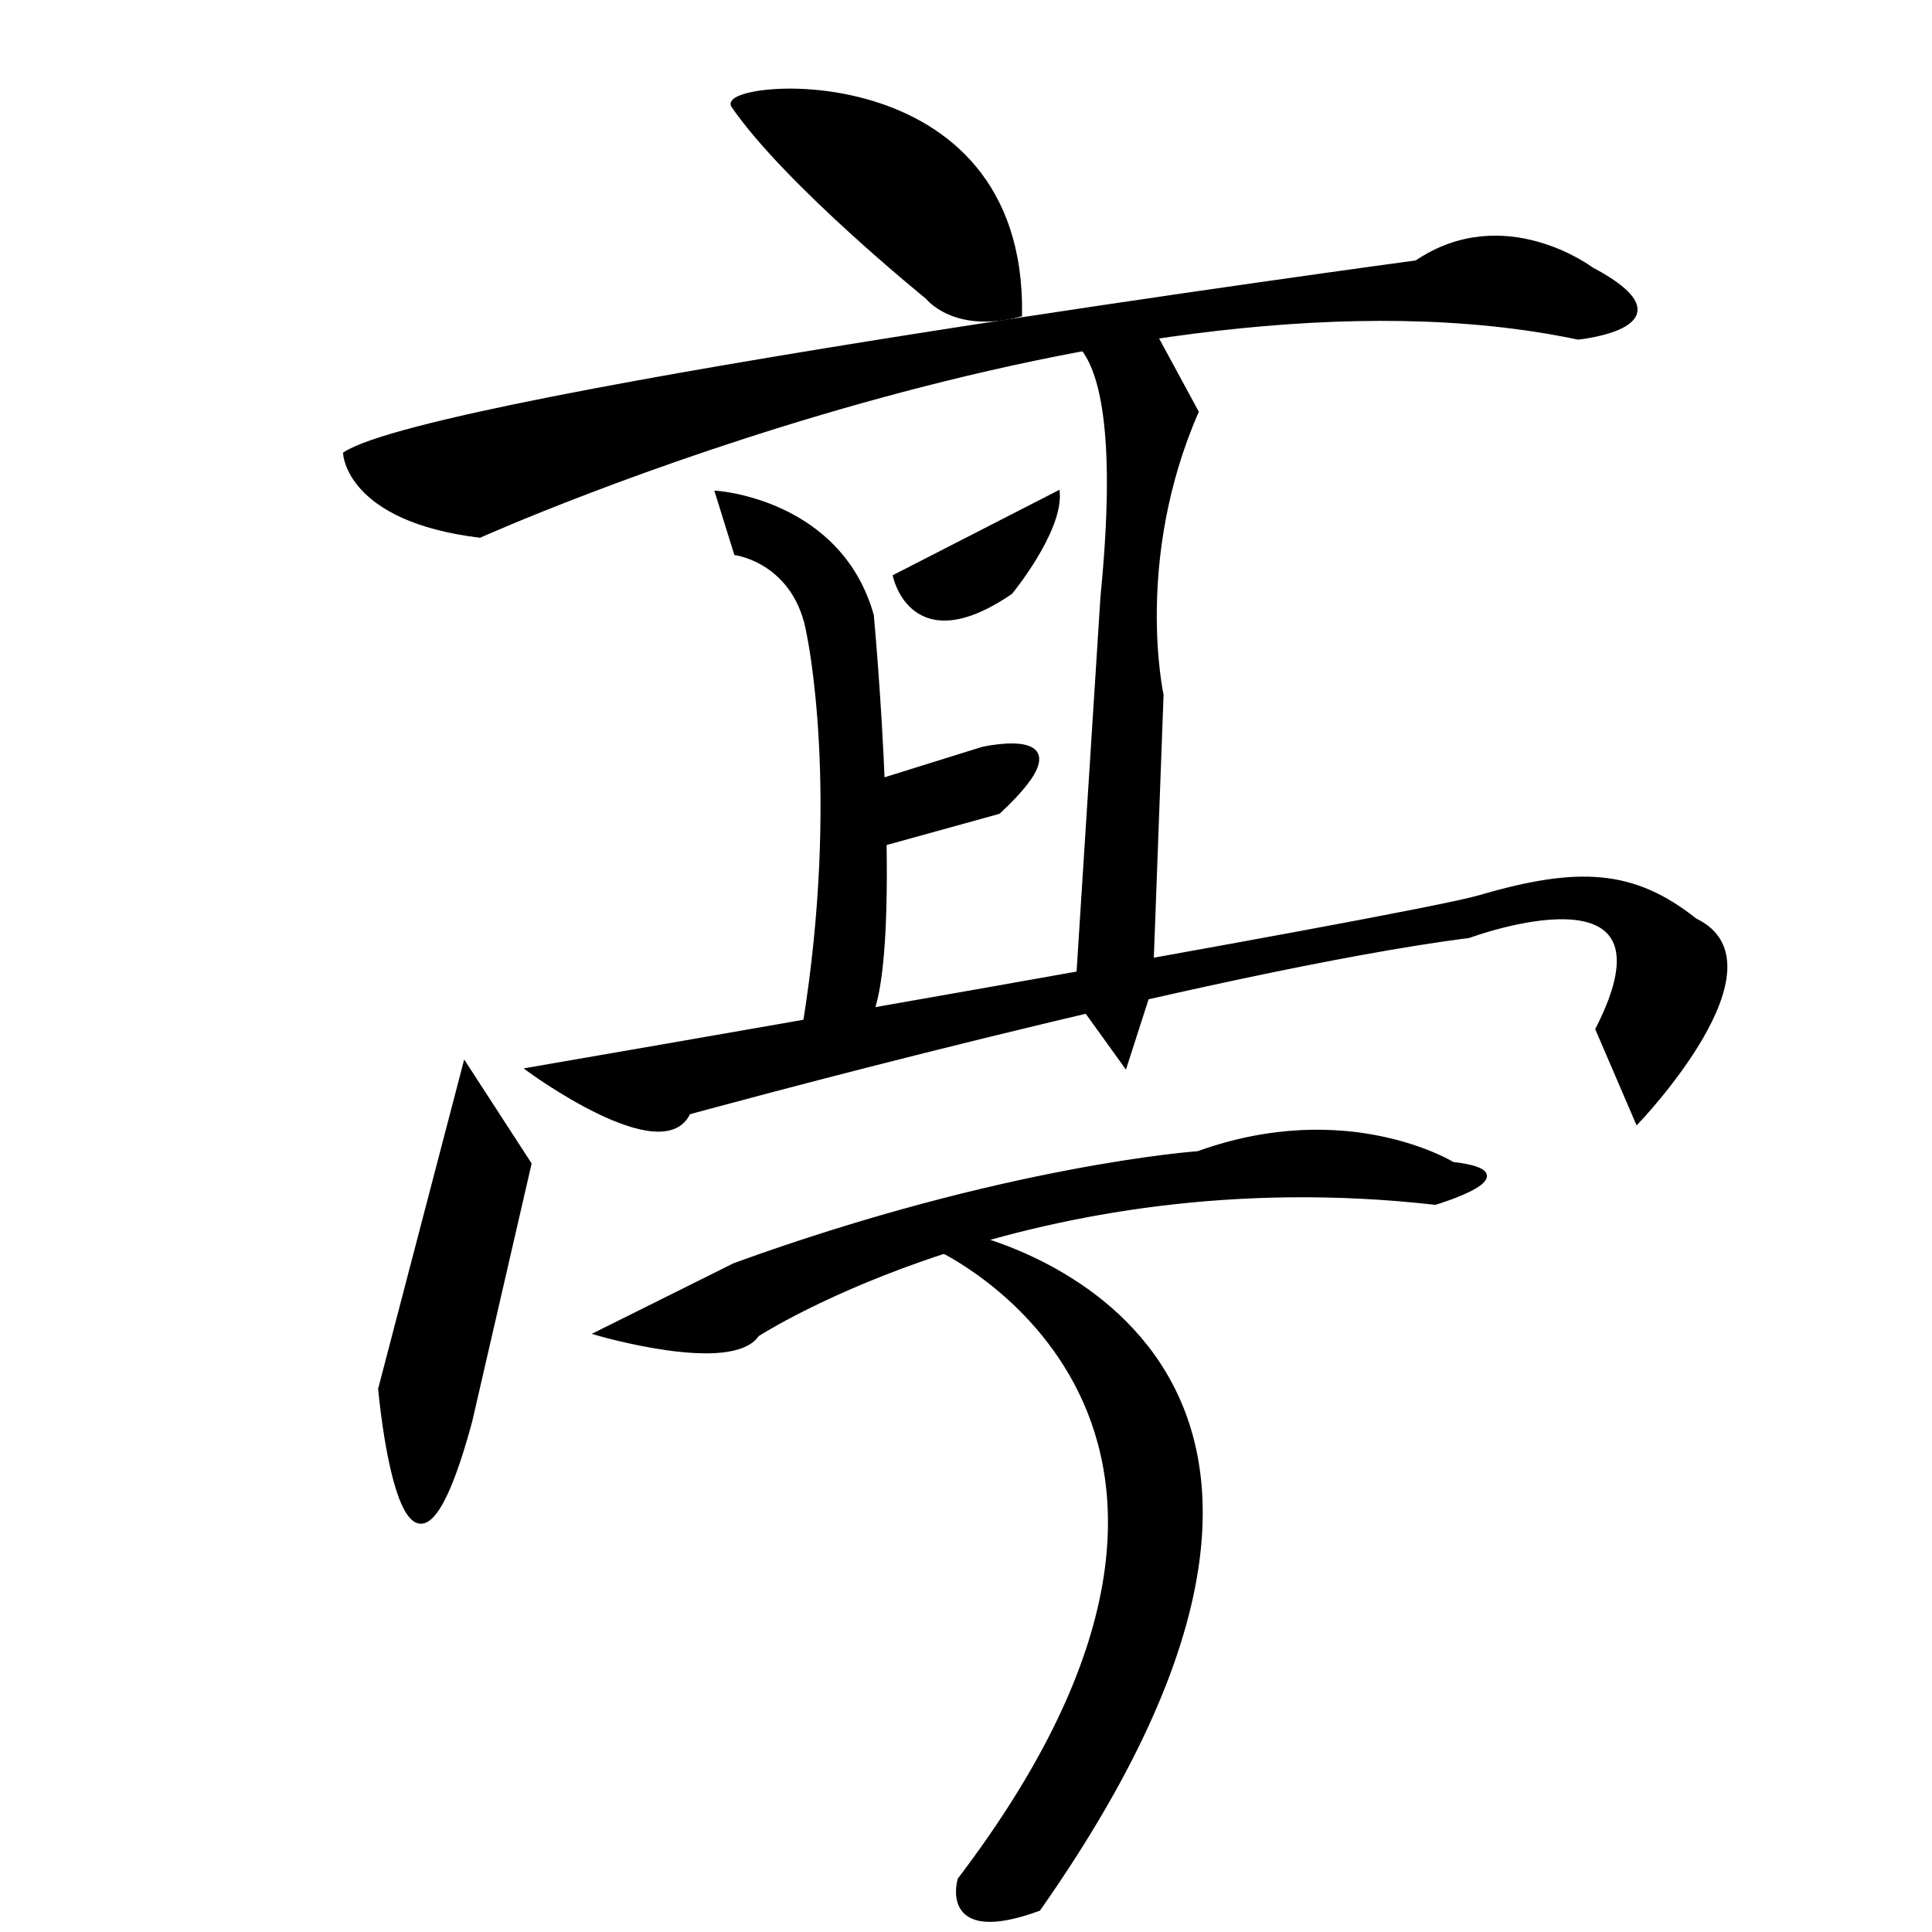 <?xml version="1.0" encoding="UTF-8" standalone="no"?>
<!-- Created with Inkscape (http://www.inkscape.org/) -->

<svg
   xmlns:dc="http://purl.org/dc/elements/1.1/"
   xmlns:cc="http://creativecommons.org/ns#"
   xmlns:rdf="http://www.w3.org/1999/02/22-rdf-syntax-ns#"
   xmlns:svg="http://www.w3.org/2000/svg"
   xmlns="http://www.w3.org/2000/svg"
   xmlns:sodipodi="http://sodipodi.sourceforge.net/DTD/sodipodi-0.dtd"
   xmlns:inkscape="http://www.inkscape.org/namespaces/inkscape"
   width="512"
   height="512"
   viewBox="0 0 135.467 135.467"
   version="1.1"
   id="svg8"
   inkscape:version="0.92.4 (5da689c313, 2019-01-14)"
   sodipodi:docname="U+4EAD.svg">
  <defs
     id="defs2" />
  <sodipodi:namedview
     id="base"
     pagecolor="#ffffff"
     bordercolor="#666666"
     borderopacity="1.0"
     inkscape:pageopacity="0.0"
     inkscape:pageshadow="2"
     inkscape:zoom="1.979899"
     inkscape:cx="146.596"
     inkscape:cy="240.09617"
     inkscape:document-units="mm"
     inkscape:current-layer="layer1"
     showgrid="false"
     units="px"
     inkscape:window-width="1920"
     inkscape:window-height="1017"
     inkscape:window-x="-8"
     inkscape:window-y="-8"
     inkscape:window-maximized="1" />
  <g
     inkscape:label="圖層 1"
     inkscape:groupmode="layer"
     id="layer1"
     transform="translate(0,-161.533)">
    <path
       style="fill:#000000;stroke:#000000;stroke-width:0.265px;stroke-linecap:butt;stroke-linejoin:miter;stroke-opacity:1;fill-opacity:1"
       d="M 51.405,168.961 C 50.216,167.234 71.815,165.181 71.532,183.607 66.902,184.836 65.012,182.379 65.012,182.379 65.012,182.379 55.158,174.41 51.405,168.961 Z"
       id="path3735"
       inkscape:connector-curvature="0"
       sodipodi:nodetypes="sccs" />
    <path
       style="fill:#000000;stroke:#000000;stroke-width:0.265px;stroke-linecap:butt;stroke-linejoin:miter;stroke-opacity:1;fill-opacity:1"
       d="M 24.19,193.34 C 24.19,193.34 24.379,197.97 33.64,199.104 33.64,199.104 79.281,178.599 110.653,185.214 110.653,185.214 119.062,184.363 111.597,180.394 111.597,180.394 105.455,175.764 99.313,179.922 99.313,179.922 30.616,189.182 24.19,193.34 Z"
       id="path3739"
       inkscape:connector-curvature="0" />
    <path
       style="fill:#000000;stroke:#000000;stroke-width:0.265px;stroke-linecap:butt;stroke-linejoin:miter;stroke-opacity:1;fill-opacity:1"
       d="M 62.744,201.939 C 62.744,201.939 63.972,207.798 70.871,203.073 70.871,203.073 74.367,198.821 74.178,196.08 Z"
       id="path3741"
       inkscape:connector-curvature="0" />
    <path
       style="fill:#000000;stroke:#000000;stroke-width:0.265px;stroke-linecap:butt;stroke-linejoin:miter;stroke-opacity:1;fill-opacity:1"
       d="M 61.61,216.302 68.886,214.034 C 68.886,214.034 76.729,212.239 70.02,218.475 L 61.138,220.932 Z"
       id="path3743"
       inkscape:connector-curvature="0" />
    <path
       style="fill:#000000;stroke:#000000;stroke-width:0.265px;stroke-linecap:butt;stroke-linejoin:miter;stroke-opacity:1;fill-opacity:1"
       d="M 56.413,233.406 C 59.059,216.964 56.696,206.002 56.696,206.002 55.846,200.9 51.594,200.333 51.594,200.333 L 50.271,196.08 C 50.271,196.08 58.87,196.647 61.138,204.679 61.138,204.679 63.311,228.019 60.949,232.933 Z"
       id="path3745"
       inkscape:connector-curvature="0" />
    <path
       style="fill:#000000;stroke:#000000;stroke-width:0.265px;stroke-linecap:butt;stroke-linejoin:miter;stroke-opacity:1;fill-opacity:1"
       d="M 73.044,185.214 C 73.044,185.214 79.469,181.434 77.296,203.356 L 75.501,231.516 78.903,236.24 80.698,230.665 81.454,210.254 C 81.454,210.254 79.375,200.805 83.911,190.411 L 80.225,183.607 Z"
       id="path3747"
       inkscape:connector-curvature="0" />
    <path
       style="fill:#000000;stroke:#000000;stroke-width:0.265px;stroke-linecap:butt;stroke-linejoin:miter;stroke-opacity:1;fill-opacity:1"
       d="M 32.6,236.146 26.647,258.919 C 26.647,258.919 28.348,278.29 32.978,261.187 L 37.136,243.138 Z"
       id="path3749"
       inkscape:connector-curvature="0" />
    <path
       style="fill:#000000;stroke:#000000;stroke-width:0.265px;stroke-linecap:butt;stroke-linejoin:miter;stroke-opacity:1;fill-opacity:1"
       d="M 37.042,236.524 C 37.042,236.524 46.47,243.474 48.286,239.548 48.286,239.548 84.989,229.473 102.999,227.169 102.999,227.169 118.235,221.509 111.998,233.699 L 114.797,240.209 C 114.797,240.209 125.384,229.17 118.864,226.051 114.54,222.615 110.695,222.4 103.754,224.429 98.674,225.914 37.042,236.524 37.042,236.524 Z"
       id="path3751"
       inkscape:connector-curvature="0"
       sodipodi:nodetypes="ccccccsc" />
    <path
       style="fill:#000000;stroke:#000000;stroke-width:0.265px;stroke-linecap:butt;stroke-linejoin:miter;stroke-opacity:1;fill-opacity:1"
       d="M 41.854,255.028 C 41.854,255.028 51.302,257.811 53.099,255.123 53.099,255.123 72.288,242.666 100.636,245.879 100.636,245.879 107.594,243.803 101.865,243.138 101.865,243.138 94.494,238.603 84.005,242.382 84.005,242.382 70.493,243.327 51.499,250.225 Z"
       id="path3753"
       inkscape:connector-curvature="0"
       sodipodi:nodetypes="ccccccc" />
    <path
       style="fill:#000000;stroke:#000000;stroke-width:0.265px;stroke-linecap:butt;stroke-linejoin:miter;stroke-opacity:1;fill-opacity:1"
       d="M 67.28,293.315 C 91.848,260.998 65.768,249.092 65.768,249.092 L 67.619,248.09 C 67.619,248.09 101.162,255.039 72.831,295.396 65.882,297.935 67.28,293.315 67.28,293.315 Z"
       id="path3755"
       inkscape:connector-curvature="0" />
  </g>
</svg>
